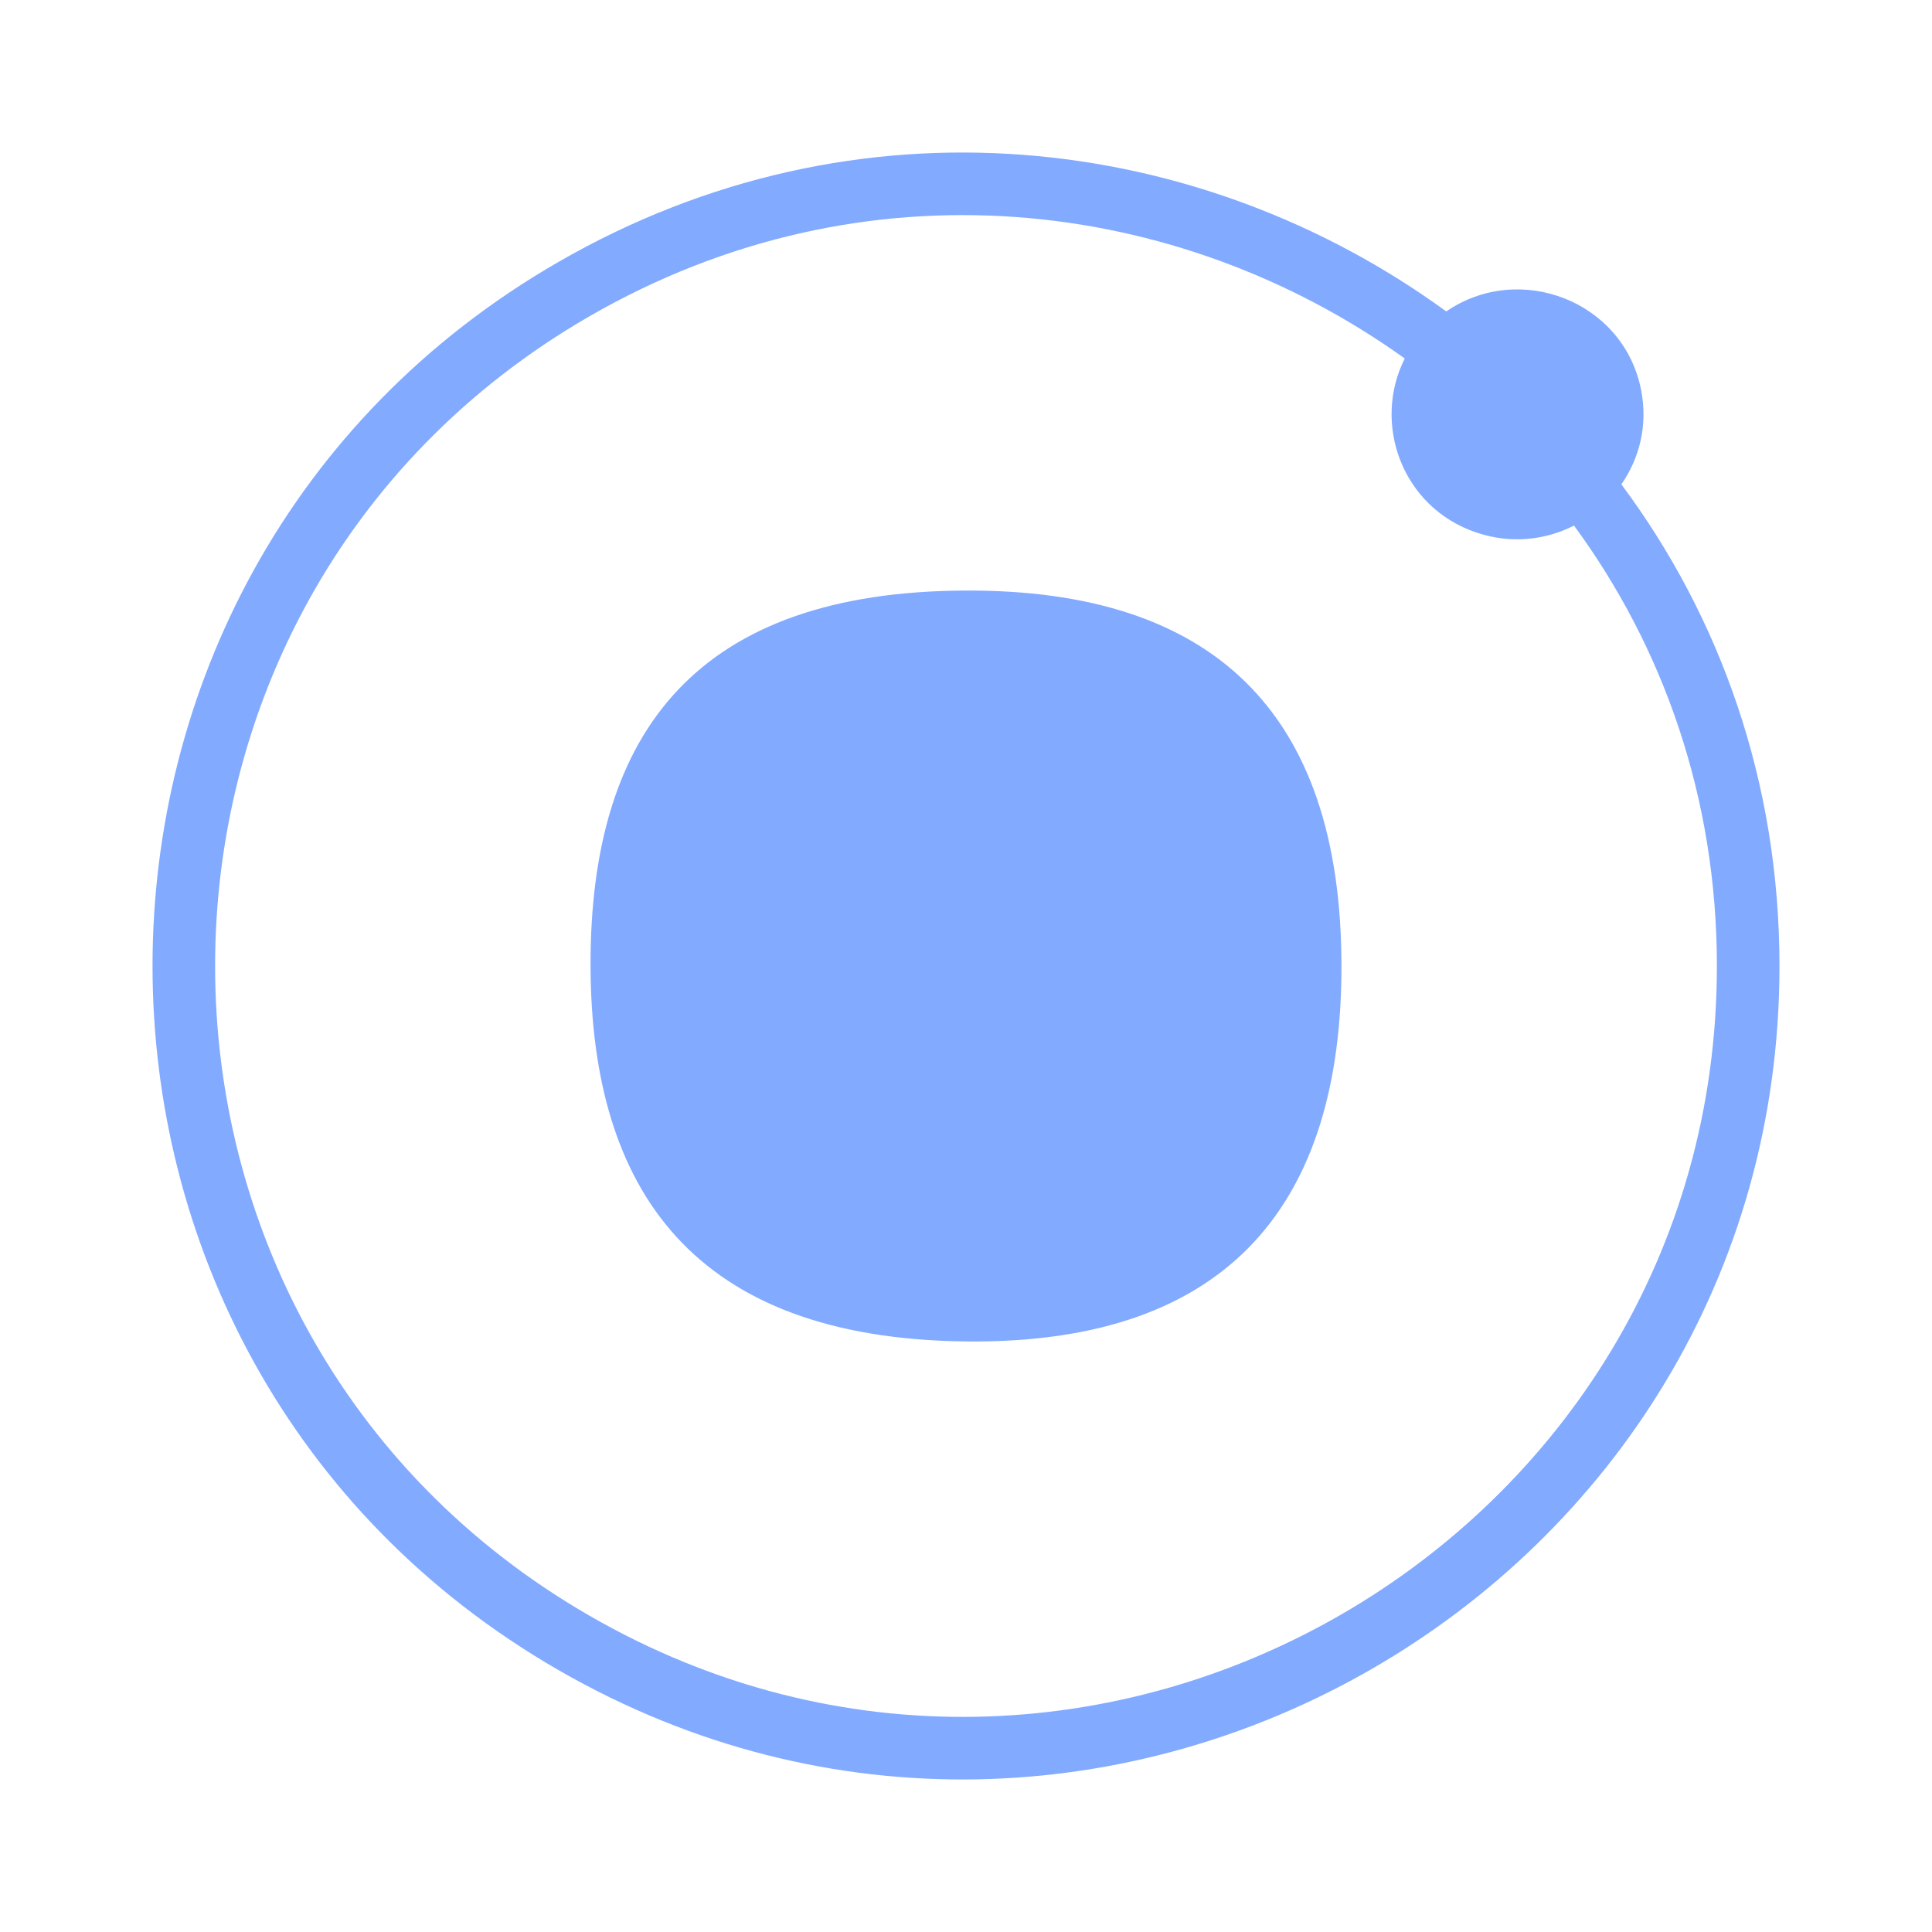 <svg version="1.1" xmlns="http://www.w3.org/2000/svg" xmlns:xlink="http://www.w3.org/1999/xlink" x="0px" y="0px"
     width="16px" height="16px" viewBox="-48 -48 608 608" preserveAspectRatio="xMidYMid meet">
    <path class="i-color" fill="#82AAFF"
          d="M462.24,104.425c5.712-8.209,8.391-18.639,6.213-29.714c-5.523-28.08-38.356-40.483-61.315-24.702c-77.352-56.332-185.098-69.938-279.426-15.556c-170.281,98.169-170.281,344.925,0,443.094S512,452.338,512,256C512,197.763,493.171,145.946,462.24,104.425z M137.579,460.504c-157.183-90.618-157.183-318.392-0-409.01c86.493-49.864,185.204-37.799,256.5,13.331c-10.234,20.245-1.096,46.786,22.558,54.767c10.843,3.658,21.694,2.387,30.7-2.196c27.976,38.105,44.97,85.456,44.97,138.603C492.308,437.235,294.762,551.122,137.579,460.504z M137.846,256C137.63,181.518,172.062,138.144,256,137.846c76.905-0.273,118.103,37.476,118.154,118.154C374.2,329.018,340.285,375.075,256,374.153C170.322,373.216,138.051,326.7,137.846,256z"/>
</svg>
